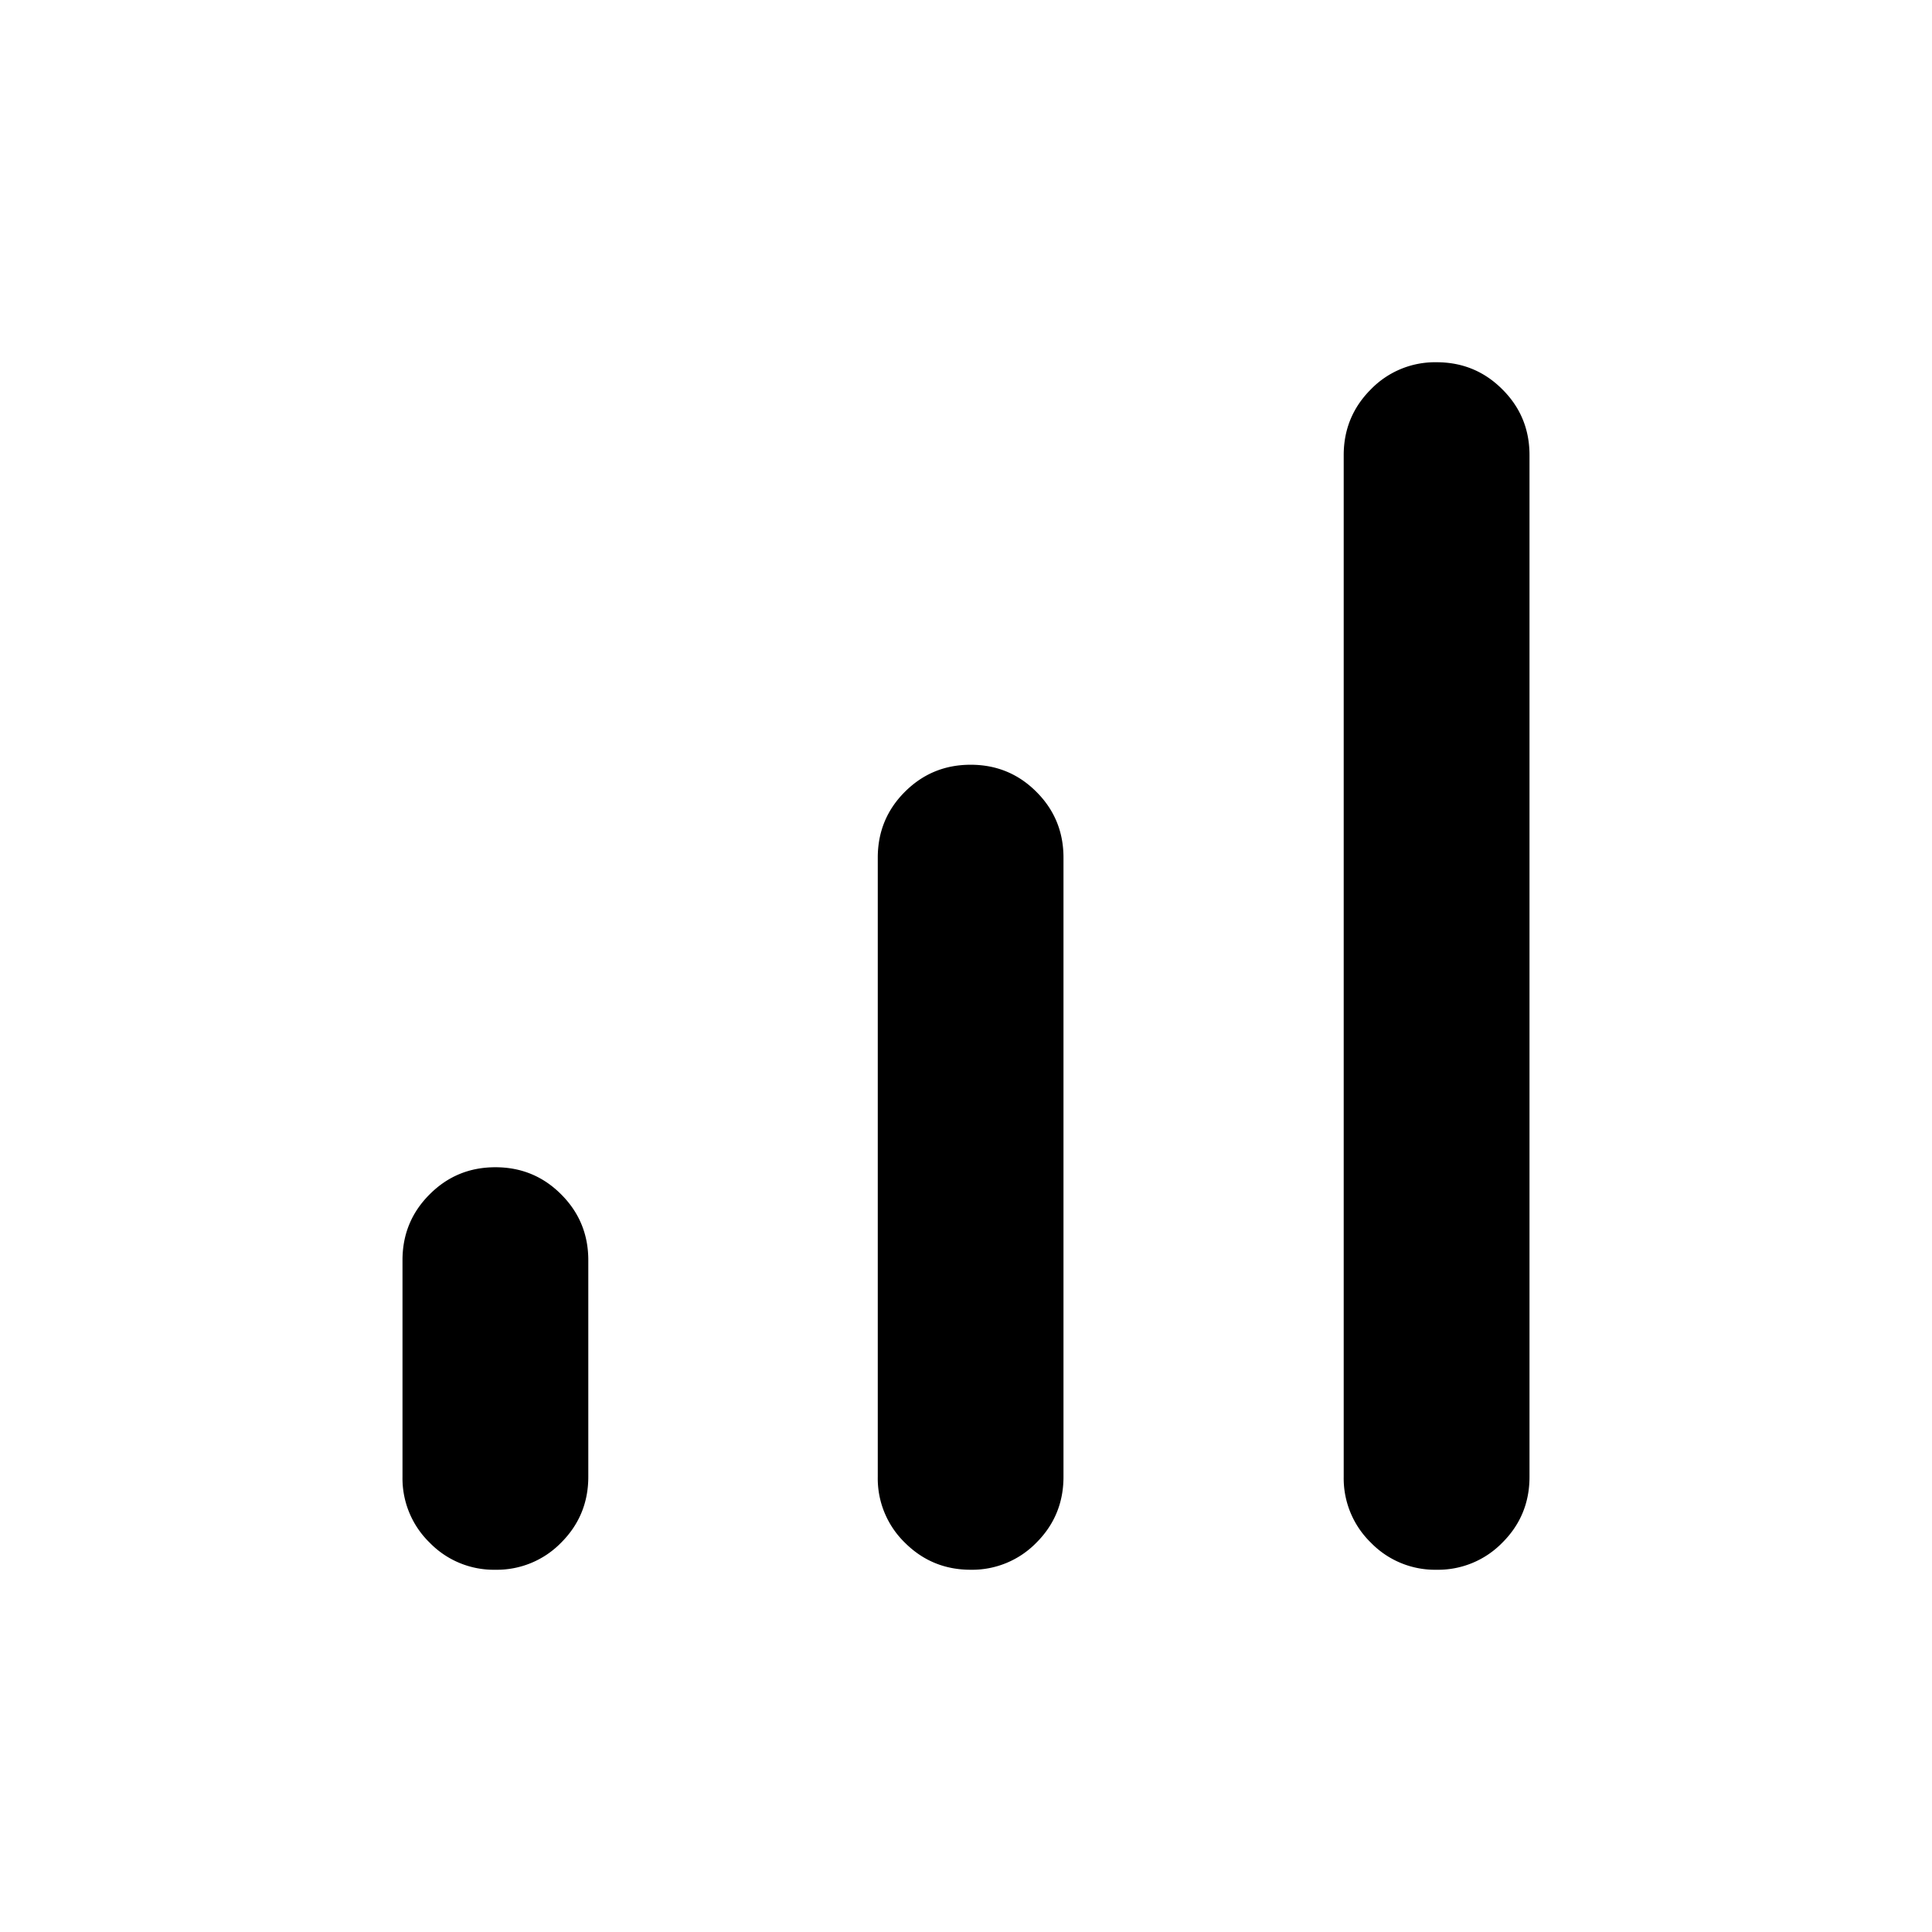 <svg width="24" height="24" fill="currentColor" viewBox="0 0 24 24">
  <path d="M6.154 19.5a1.11 1.11 0 0 1-.817-.337A1.113 1.113 0 0 1 5 18.346v-2.692c0-.32.112-.593.337-.817.224-.225.496-.337.817-.337.32 0 .593.112.817.337.224.224.337.496.337.817v2.692c0 .32-.113.593-.337.817a1.113 1.113 0 0 1-.817.337Zm5.904 0c-.32 0-.593-.112-.818-.337a1.112 1.112 0 0 1-.336-.817v-7.692c0-.32.112-.593.336-.817.225-.225.497-.337.818-.337.32 0 .593.112.817.337.224.224.336.496.336.817v7.692c0 .32-.112.593-.336.817a1.113 1.113 0 0 1-.817.337Zm5.788 0a1.11 1.11 0 0 1-.817-.337 1.113 1.113 0 0 1-.337-.817V5.654c0-.32.113-.593.337-.817a1.11 1.11 0 0 1 .817-.337c.32 0 .593.112.817.337.225.224.337.496.337.817v12.692c0 .32-.112.593-.337.817a1.113 1.113 0 0 1-.817.337Z"/>
</svg>
